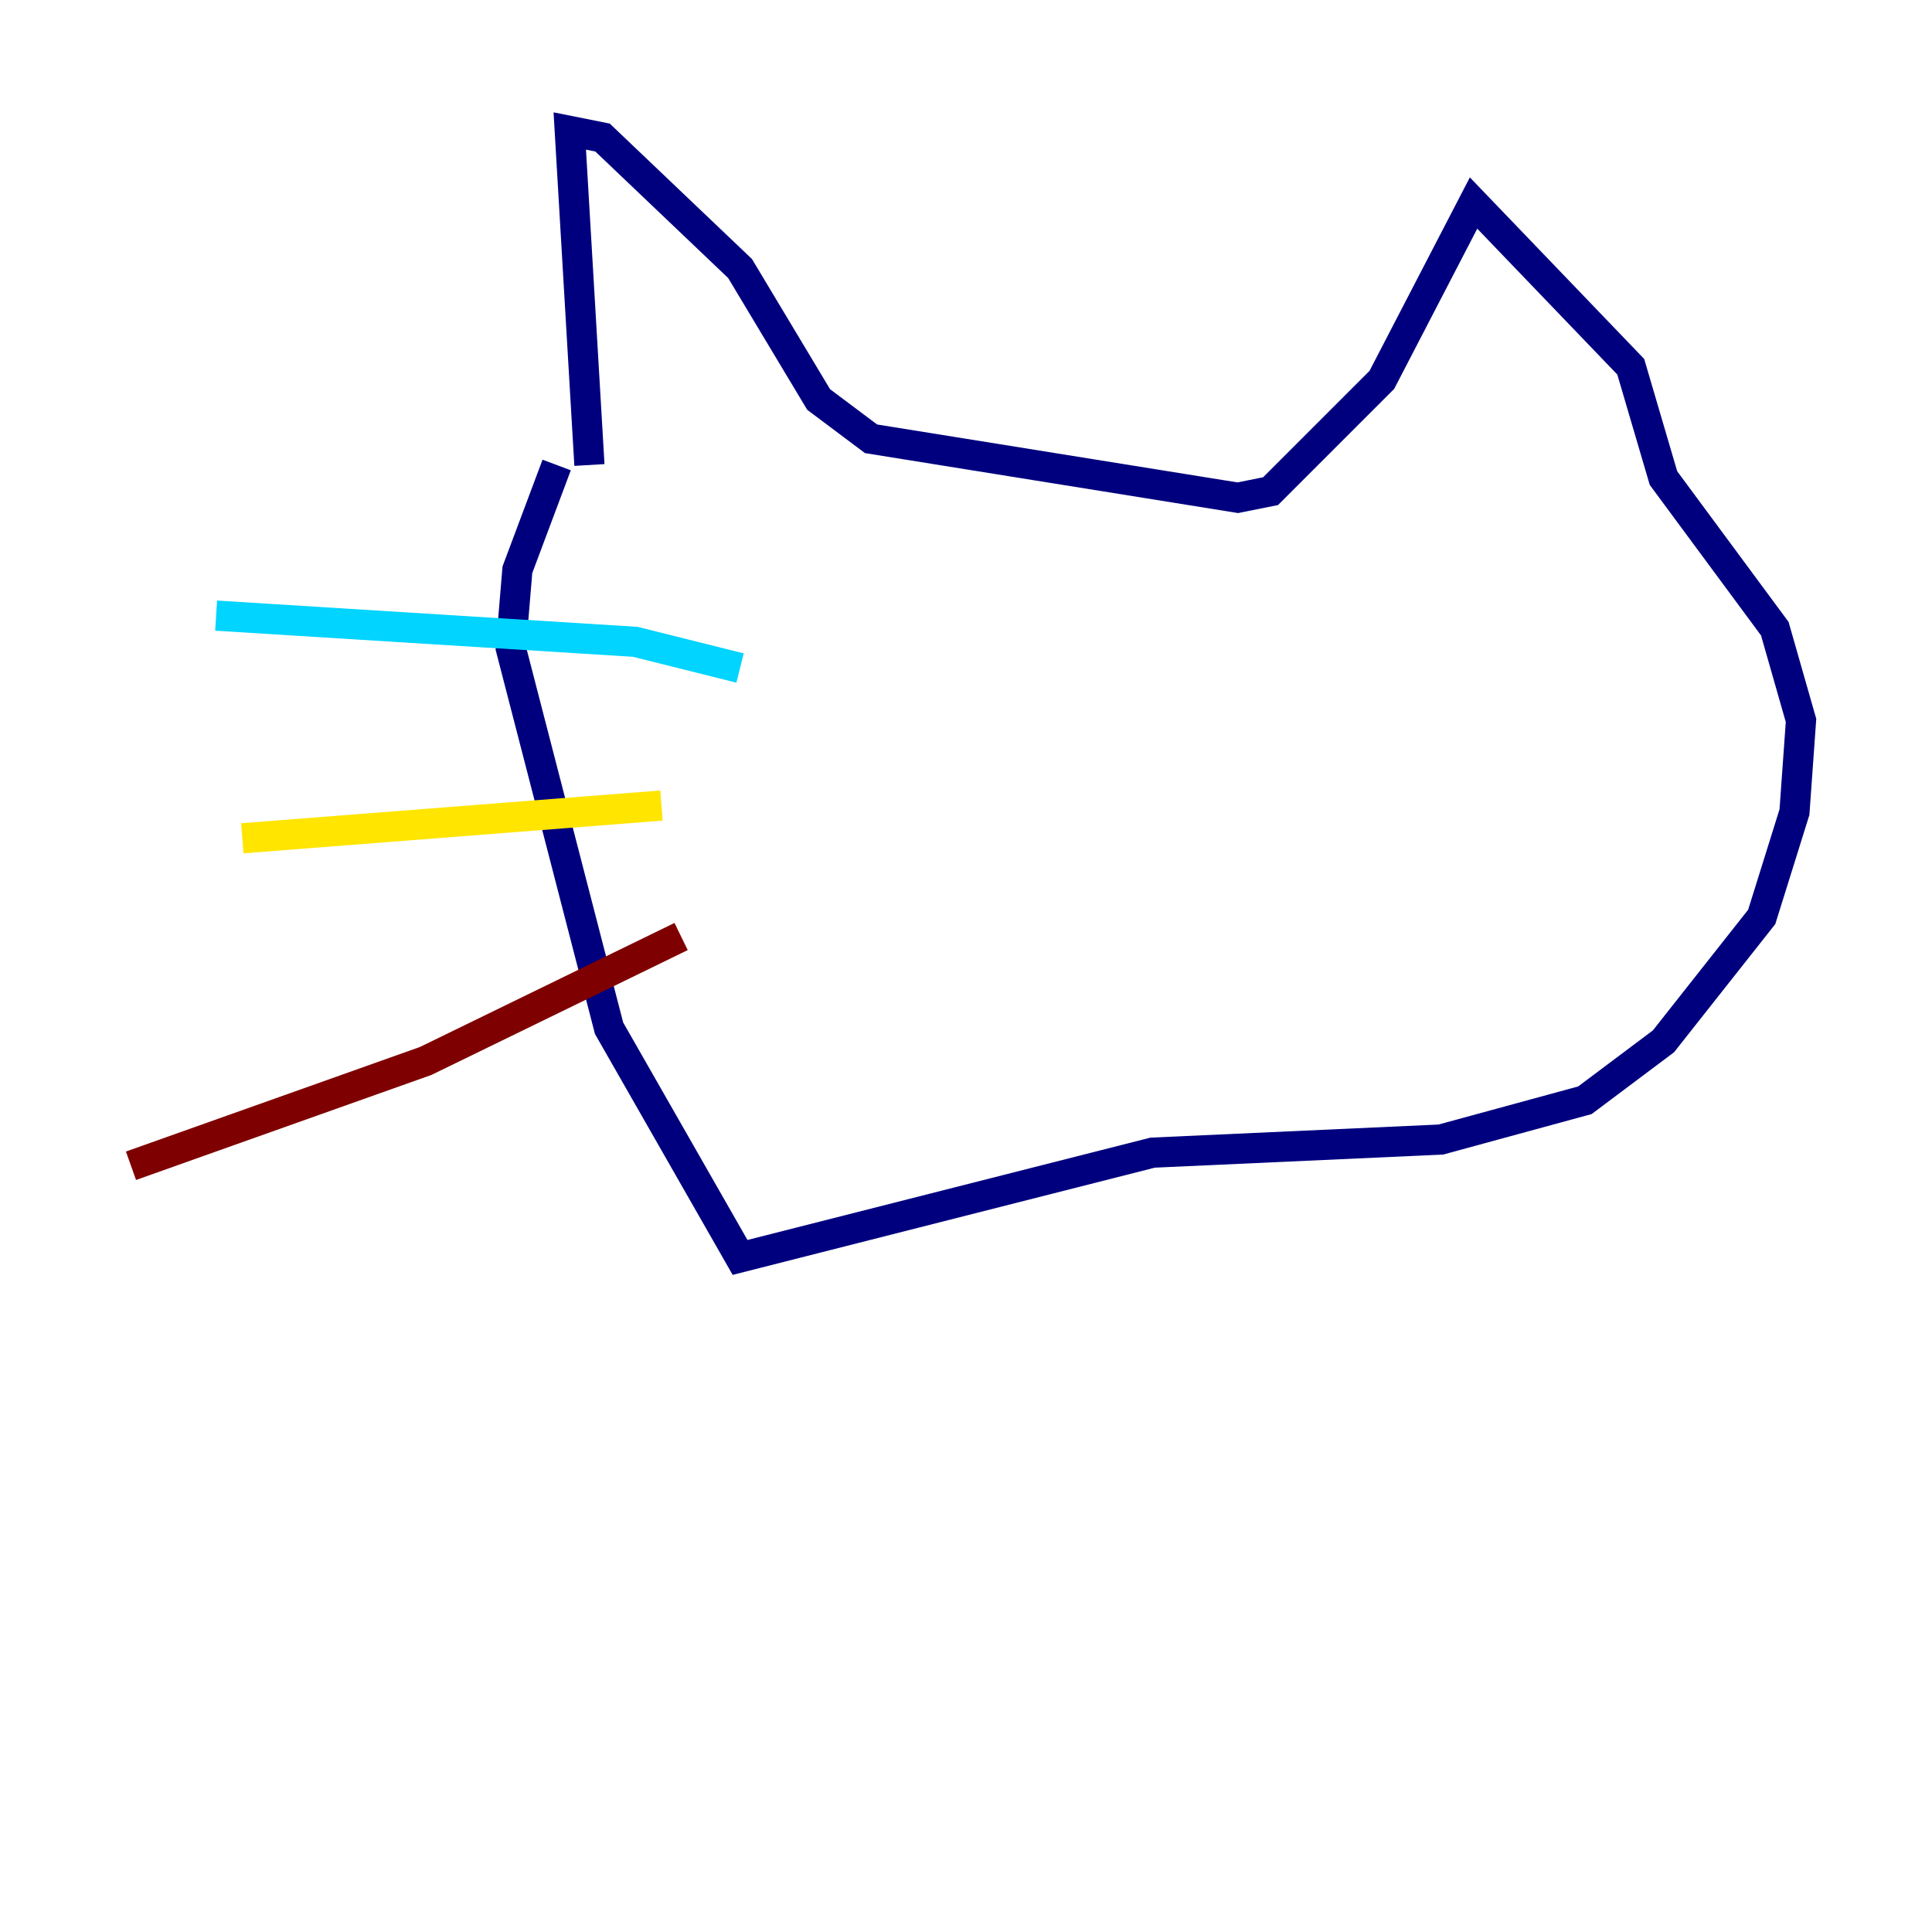 <?xml version="1.0" encoding="utf-8" ?>
<svg baseProfile="tiny" height="128" version="1.2" viewBox="0,0,128,128" width="128" xmlns="http://www.w3.org/2000/svg" xmlns:ev="http://www.w3.org/2001/xml-events" xmlns:xlink="http://www.w3.org/1999/xlink"><defs /><polyline fill="none" points="39.051,30.807 37.749,8.678 39.919,9.112 49.031,17.79 54.237,26.468 57.709,29.071 82.007,32.976 84.176,32.542 91.552,25.166 97.627,13.451 108.041,24.298 110.21,31.675 117.586,41.654 119.322,47.729 118.888,53.803 116.719,60.746 110.21,68.99 105.003,72.895 95.458,75.498 76.366,76.366 49.031,83.308 40.352,68.122 33.844,42.956 34.278,37.749 36.881,30.807" stroke="#00007f" stroke-width="2" /><polyline fill="none" points="49.031,44.258 42.088,42.522 14.319,40.786" stroke="#00d4ff" stroke-width="2" /><polyline fill="none" points="43.824,53.37 16.054,55.539" stroke="#ffe500" stroke-width="2" /><polyline fill="none" points="45.125,62.047 28.203,70.291 8.678,77.234" stroke="#7f0000" stroke-width="2" /></svg>